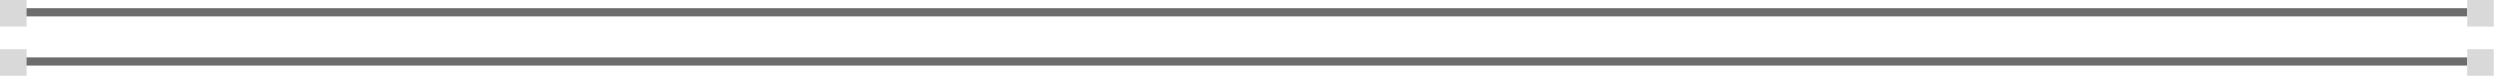 <svg width="305" height="10" viewBox="0 0 305 10" fill="none" xmlns="http://www.w3.org/2000/svg">
<rect x="3" y="1" width="298" height="1" fill="#6D6D6D"/>
<rect x="3" y="7" width="298" height="1" fill="#6D6D6D"/>
<rect width="3.243" height="3.243" fill="#D9D9D9"/>
<rect x="301" width="3.243" height="3.243" fill="#D9D9D9"/>
<rect y="6" width="3.243" height="3.243" fill="#D9D9D9"/>
<rect x="301" y="6" width="3.243" height="3.243" fill="#D9D9D9"/>
</svg>
